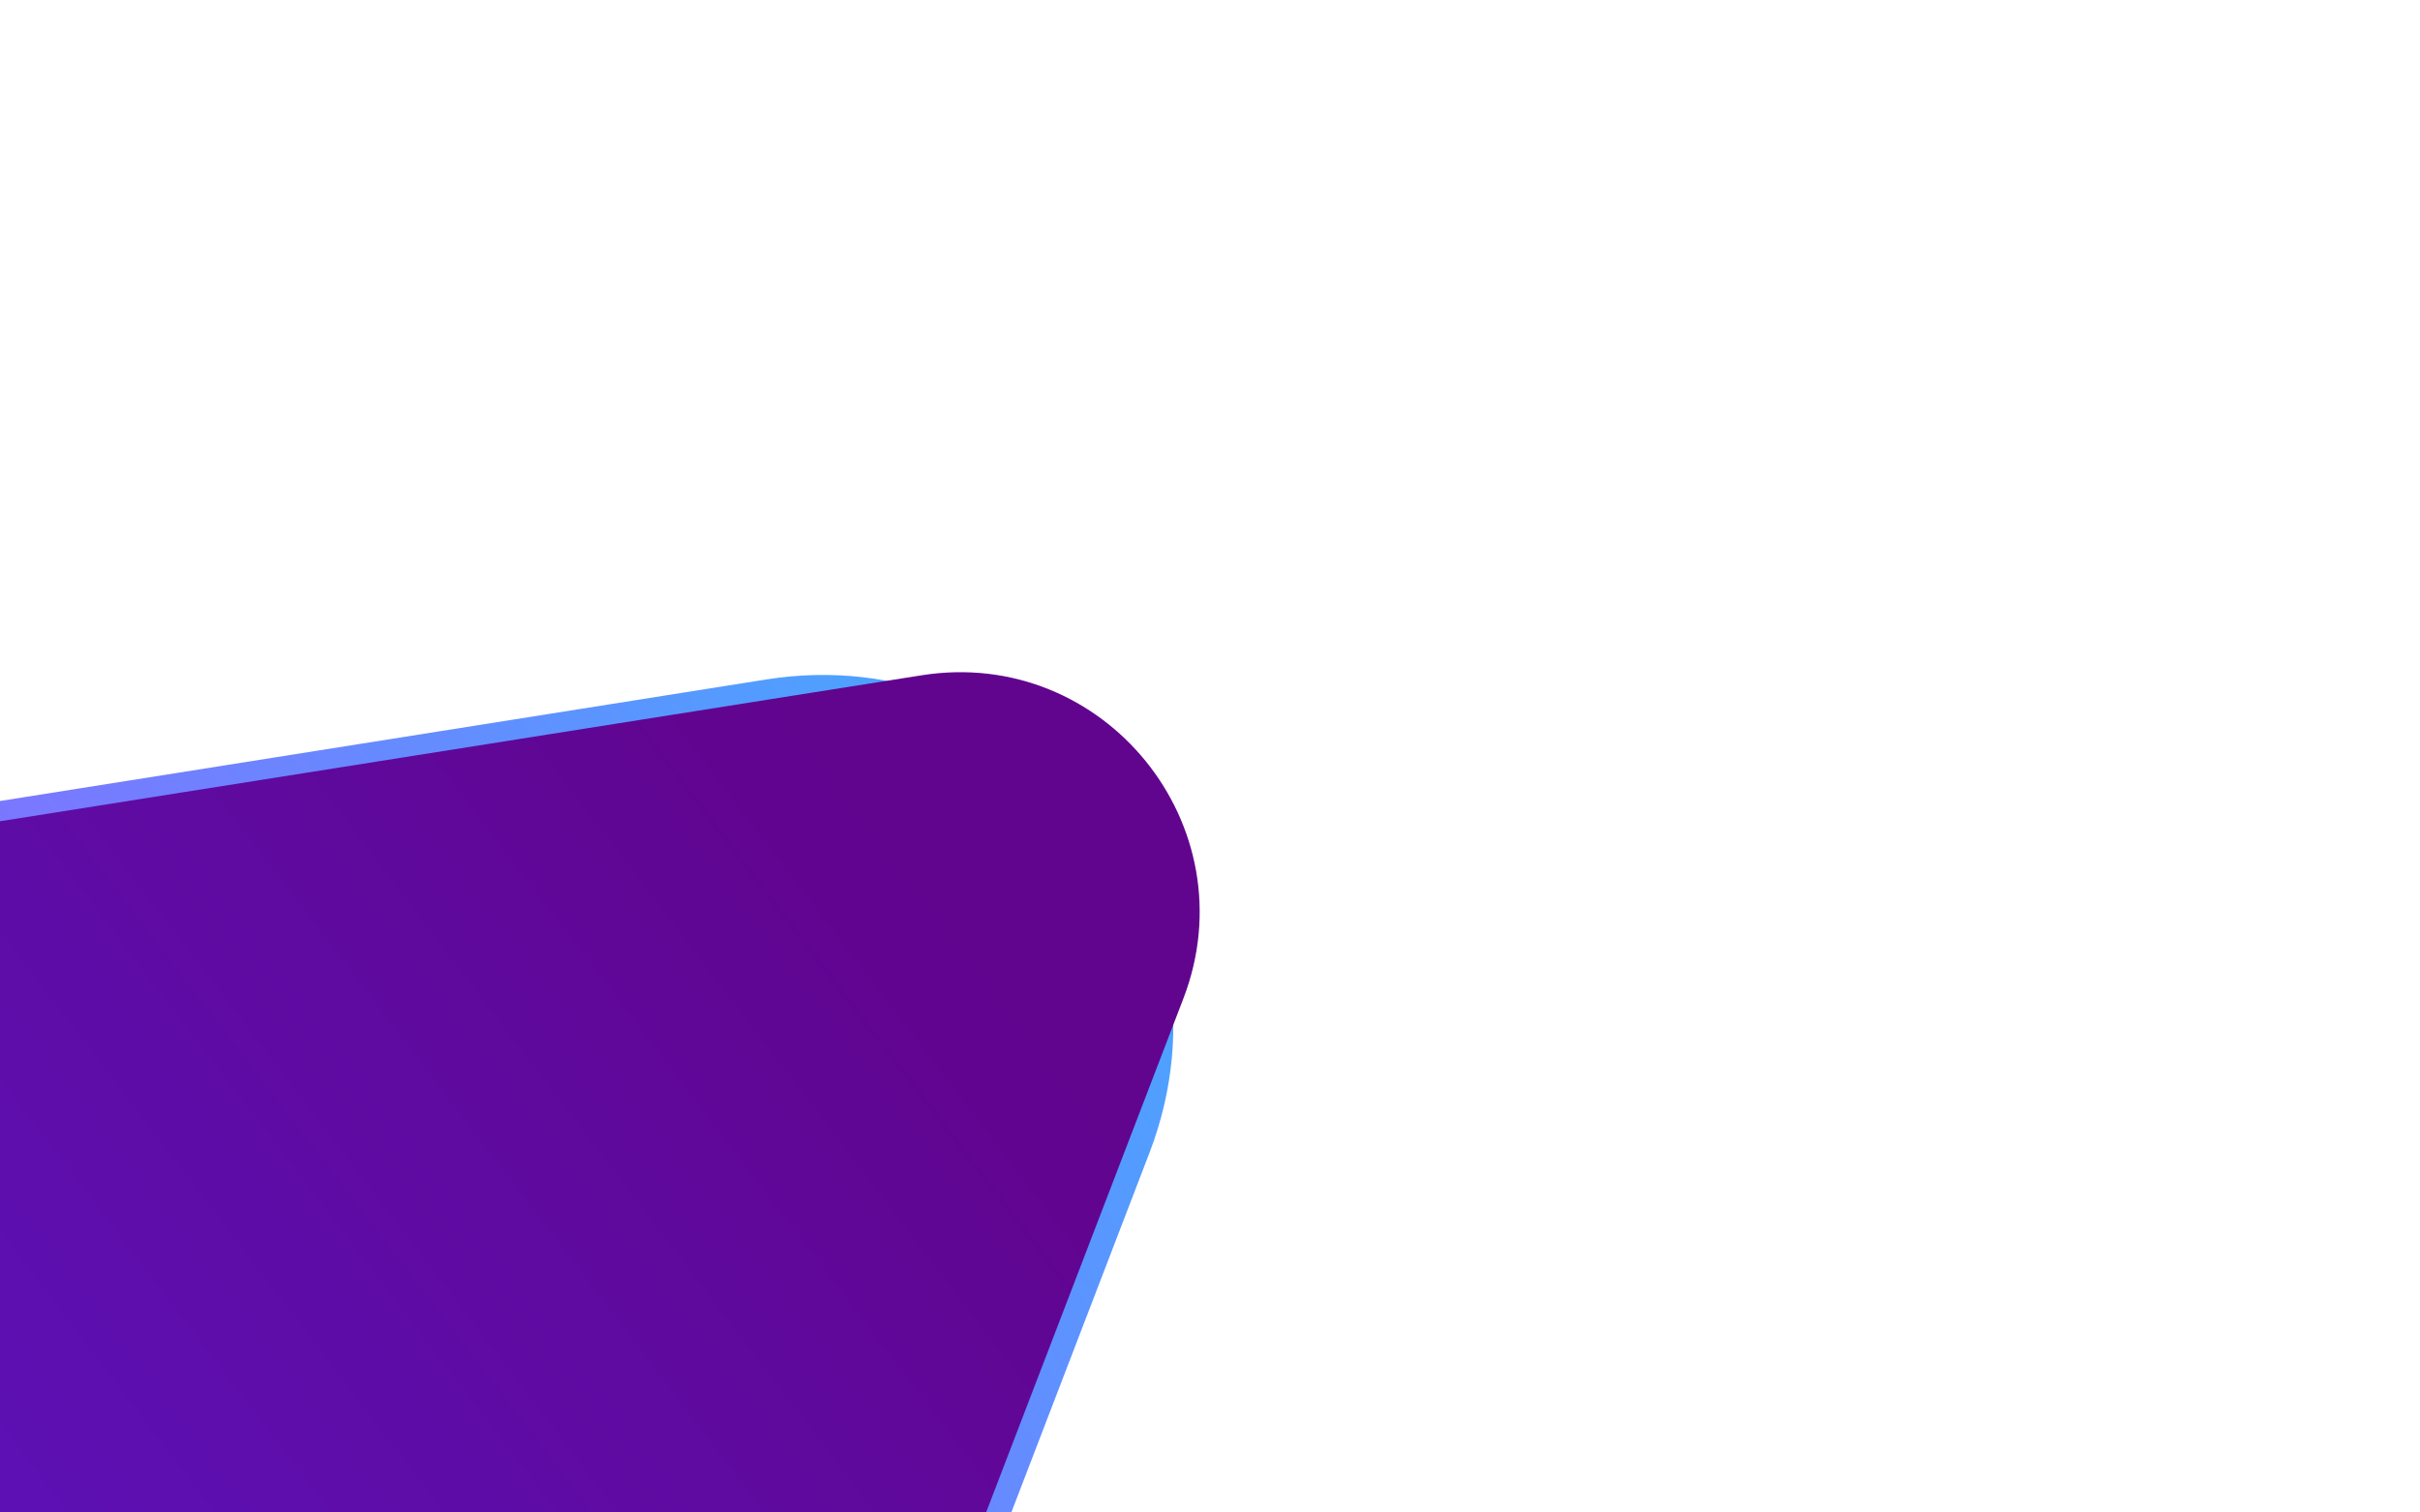 <svg xmlns="http://www.w3.org/2000/svg" xmlns:xlink="http://www.w3.org/1999/xlink" width="1280" height="800" viewBox="0 0 1280 800">
  <defs>
    <clipPath id="clip-path">
      <rect id="Rectangle_536" data-name="Rectangle 536" width="1280" height="800" fill="#fff"/>
    </clipPath>
    <linearGradient id="linear-gradient" x1="0.5" y1="1" x2="0.5" gradientUnits="objectBoundingBox">
      <stop offset="0" stop-color="#2b9dff"/>
      <stop offset="1" stop-color="#a52bff"/>
    </linearGradient>
    <linearGradient id="linear-gradient-2" x1="0.561" y1="0.834" x2="0.586" y2="-0.372" gradientUnits="objectBoundingBox">
      <stop offset="0" stop-color="#61048e"/>
      <stop offset="1" stop-color="#591bd5"/>
    </linearGradient>
  </defs>
  <g id="Mask_Group_2" data-name="Mask Group 2" clip-path="url(#clip-path)">
    <g id="Mask_Group_1" data-name="Mask Group 1" transform="translate(-47 202)" clip-path="url(#clip-path)">
      <g id="Group_25" data-name="Group 25">
        <path id="Polygon_2" data-name="Polygon 2" d="M351.105,843.8c71.581,124.052,250.625,124.052,322.207,0L999.241,278.961C1070.793,154.961,981.3,0,838.141,0H186.276C43.113,0-46.379,154.961,25.176,278.961Z" transform="translate(220.167 1211.684) rotate(-129)" opacity="0.88" fill="url(#linear-gradient)"/>
        <path id="Polygon_1" data-name="Polygon 1" d="M383.236,824.5c48.882,84.668,171.089,84.668,219.971,0l366.031-634C1018.122,105.832,957.022,0,859.253,0H127.19C29.422,0-31.678,105.832,17.2,190.5Z" transform="translate(273.35 1142.831) rotate(-129)" fill="url(#linear-gradient-2)"/>
      </g>
    </g>
  </g>
</svg>
